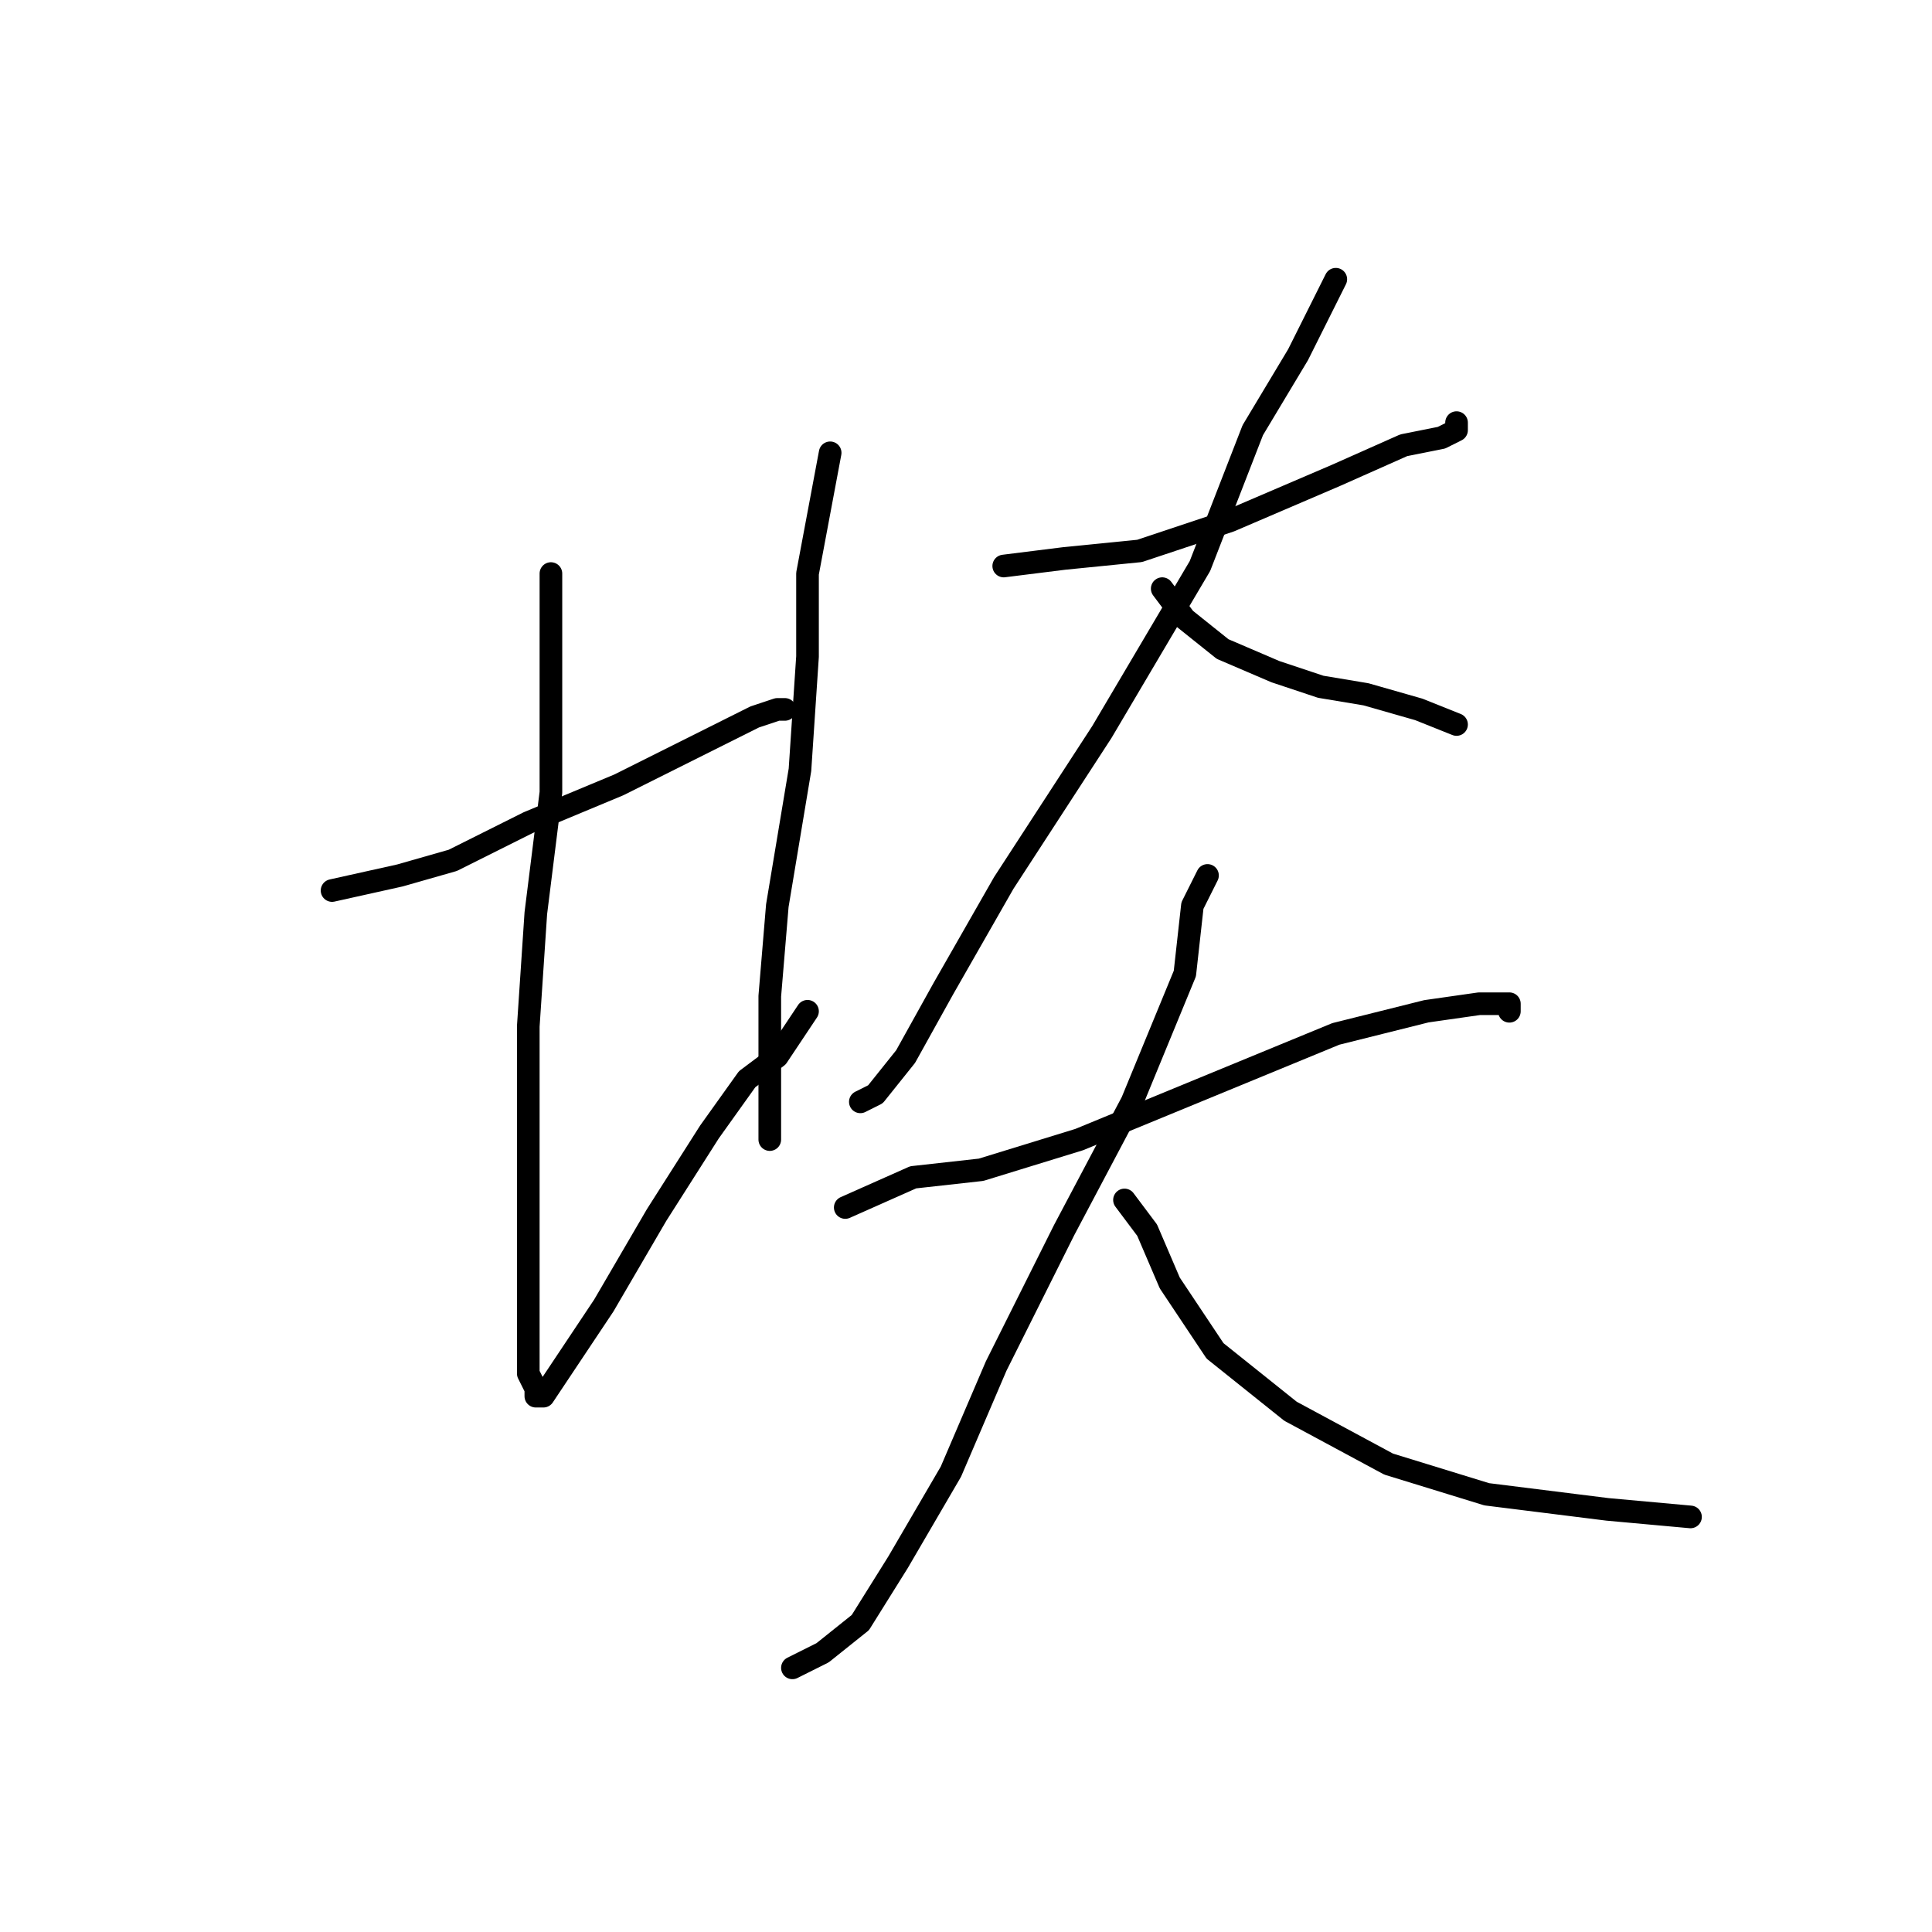 <?xml version="1.0" standalone="no"?>
    <svg width="256" height="256" xmlns="http://www.w3.org/2000/svg" version="1.1">
    <polyline stroke="black" stroke-width="3" stroke-linecap="round" fill="transparent" stroke-linejoin="round" points="44 118 53 116 60 114 70 109 82 104 90 100 96 97 100 95 103 94 104 94 104 94 " />
        <polyline stroke="black" stroke-width="3" stroke-linecap="round" fill="transparent" stroke-linejoin="round" points="73 76 73 79 73 85 73 94 73 105 71 121 70 136 70 152 70 163 70 171 70 177 70 182 71 184 71 185 72 185 74 182 80 173 87 161 94 150 99 143 103 140 105 137 107 134 107 134 " />
        <polyline stroke="black" stroke-width="3" stroke-linecap="round" fill="transparent" stroke-linejoin="round" points="110 60 107 76 107 87 106 102 103 120 102 132 102 141 102 146 102 150 102 151 102 151 " />
        <polyline stroke="black" stroke-width="3" stroke-linecap="round" fill="transparent" stroke-linejoin="round" points="133 75 141 74 151 73 163 69 177 63 186 59 191 58 193 57 193 56 193 56 " />
        <polyline stroke="black" stroke-width="3" stroke-linecap="round" fill="transparent" stroke-linejoin="round" points="177 37 172 47 166 57 159 75 146 97 133 117 125 131 120 140 116 145 114 146 114 146 " />
        <polyline stroke="black" stroke-width="3" stroke-linecap="round" fill="transparent" stroke-linejoin="round" points="154 78 157 82 162 86 169 89 175 91 181 92 188 94 193 96 193 96 " />
        <polyline stroke="black" stroke-width="3" stroke-linecap="round" fill="transparent" stroke-linejoin="round" points="112 160 121 156 130 155 143 151 160 144 177 137 189 134 196 133 200 133 200 134 200 134 " />
        <polyline stroke="black" stroke-width="3" stroke-linecap="round" fill="transparent" stroke-linejoin="round" points="160 116 158 120 157 129 150 146 141 163 132 181 126 195 119 207 114 215 109 219 105 221 105 221 " />
        <polyline stroke="black" stroke-width="3" stroke-linecap="round" fill="transparent" stroke-linejoin="round" points="149 159 152 163 155 170 161 179 171 187 184 194 197 198 213 200 224 201 224 201 " />
        </svg>
